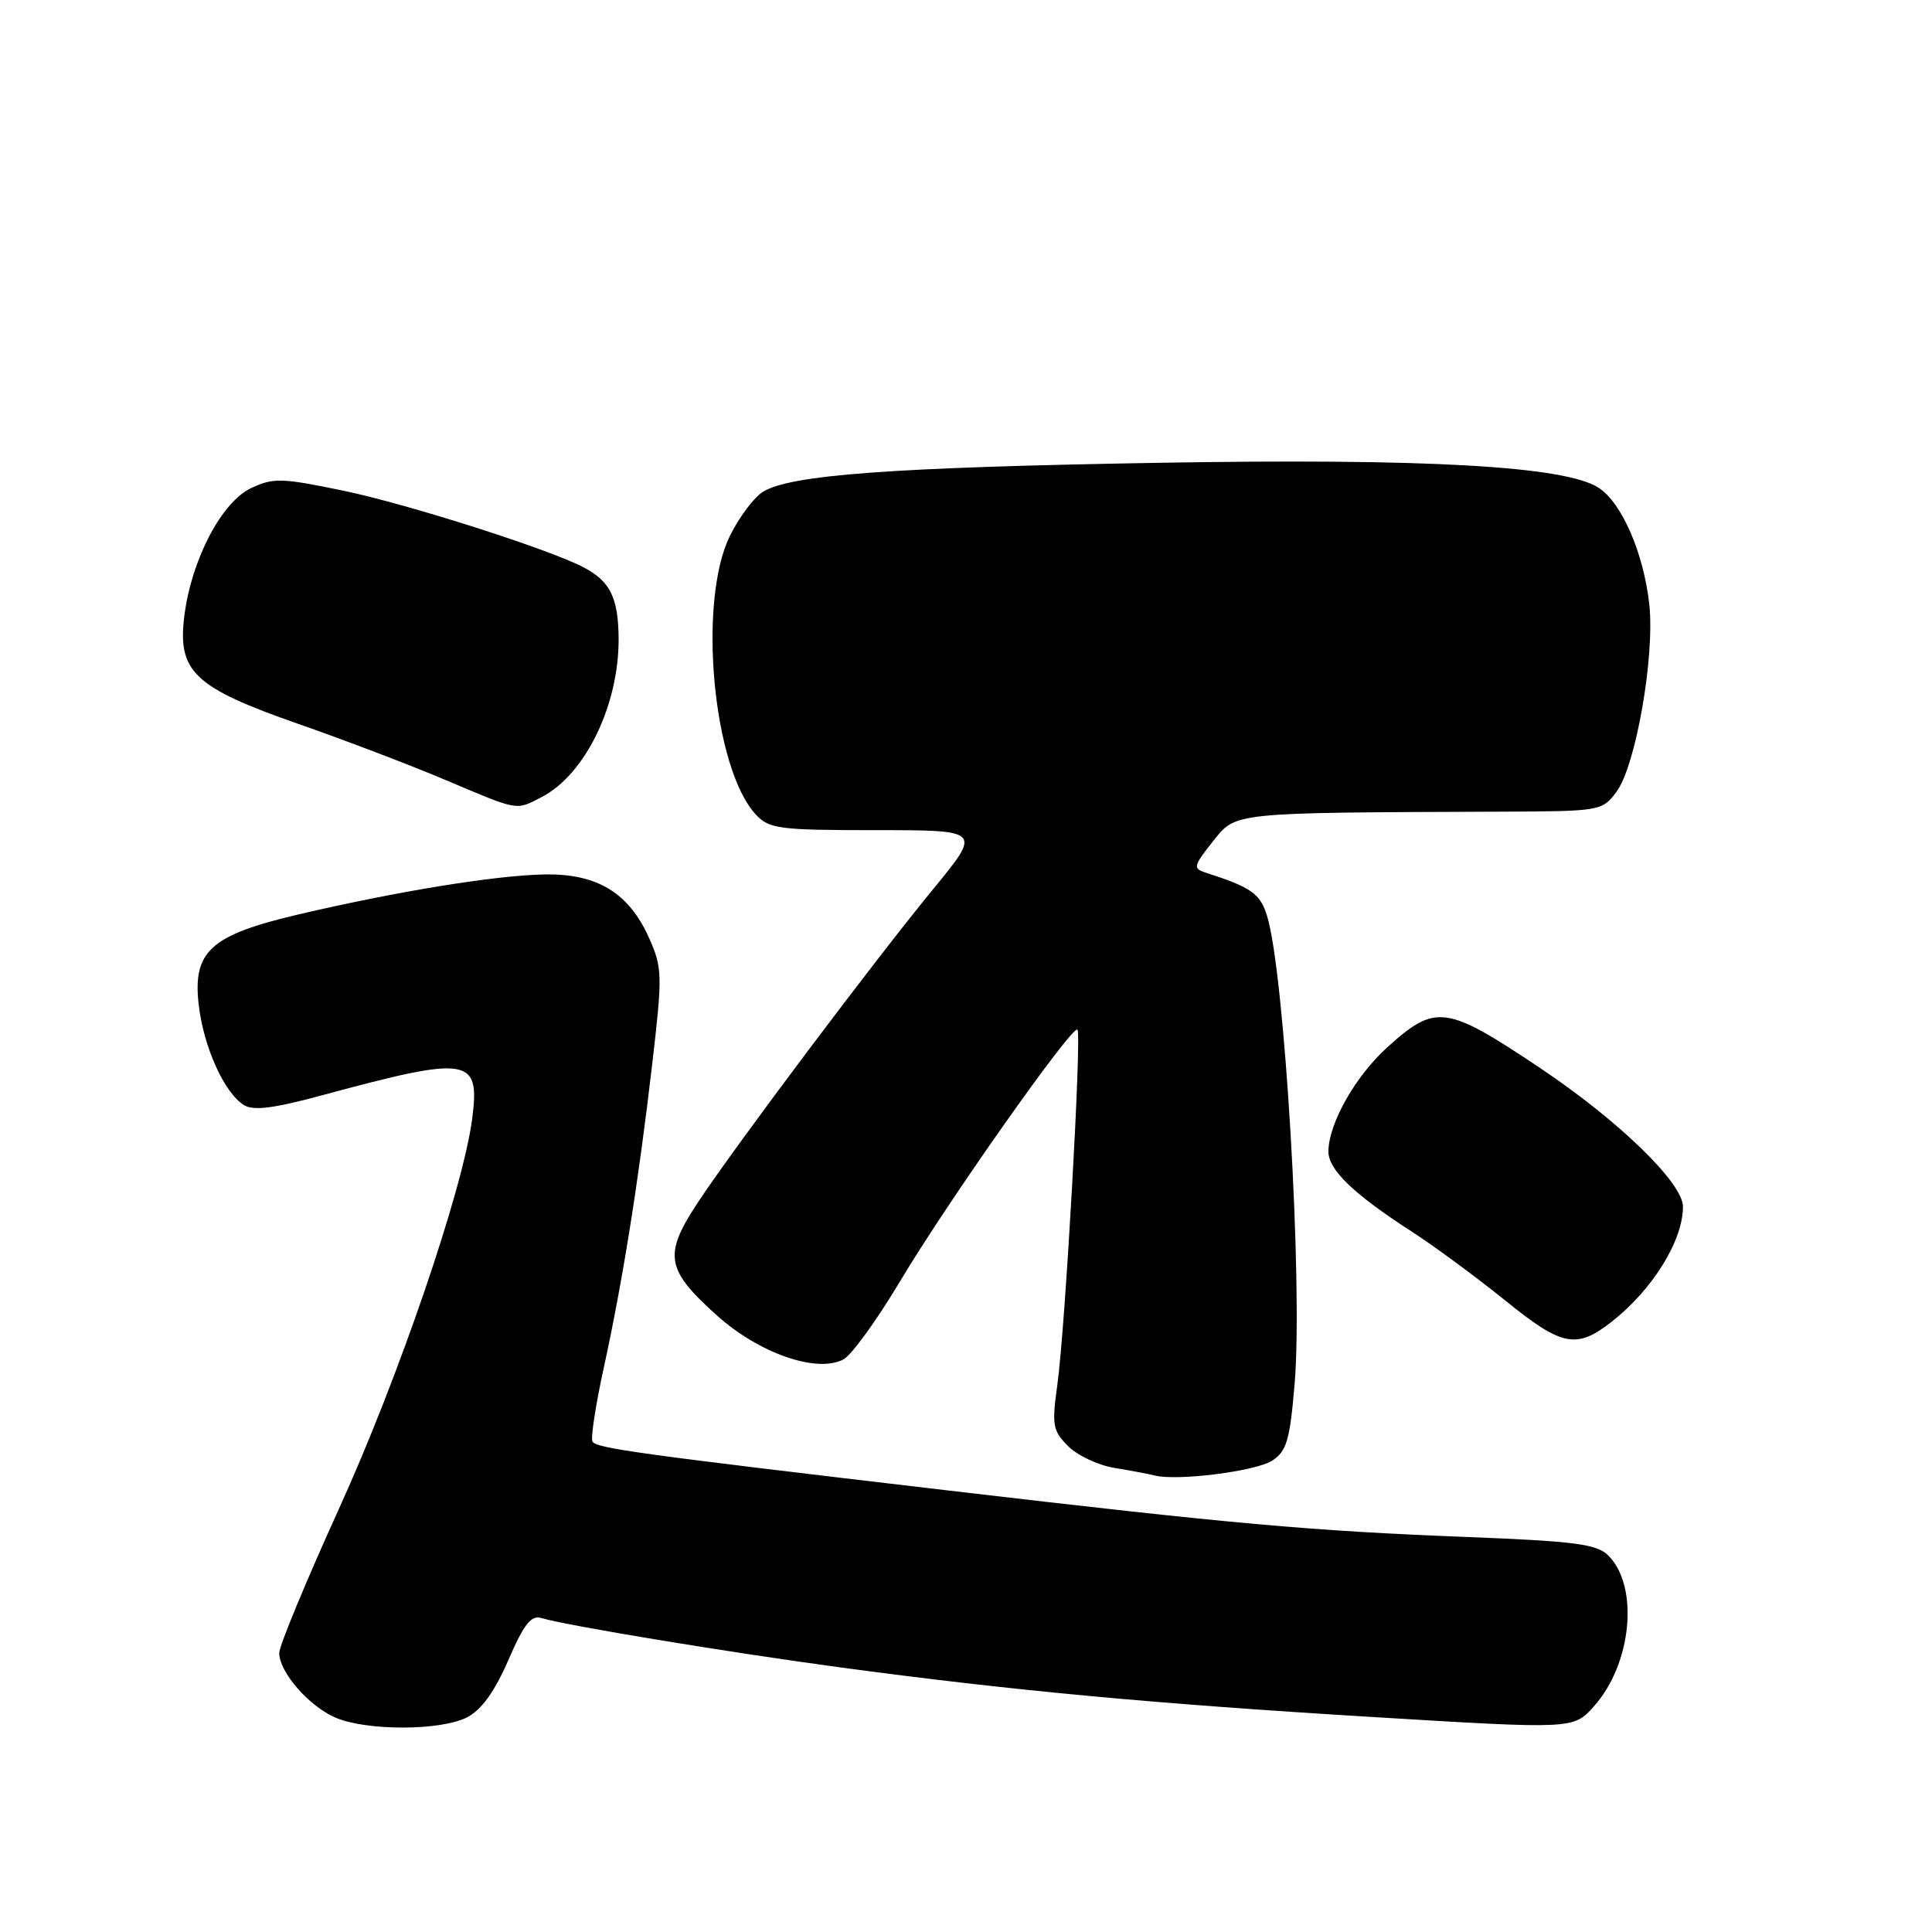 <?xml version="1.0" encoding="UTF-8" standalone="no"?>
<!DOCTYPE svg PUBLIC "-//W3C//DTD SVG 1.1//EN" "http://www.w3.org/Graphics/SVG/1.1/DTD/svg11.dtd" >
<svg xmlns="http://www.w3.org/2000/svg" xmlns:xlink="http://www.w3.org/1999/xlink" version="1.1" viewBox="0 0 256 256">
 <g >
 <path fill="currentColor"
d=" M 61.90 227.55 C 63.80 226.57 65.54 224.15 67.35 219.99 C 69.43 215.19 70.38 213.98 71.75 214.40 C 75.01 215.39 96.43 218.93 111.50 220.96 C 134.16 224.01 152.77 225.75 182.00 227.52 C 208.50 229.13 208.50 229.13 211.20 226.10 C 216.24 220.47 217.21 210.21 213.11 206.11 C 211.60 204.60 208.73 204.22 194.40 203.66 C 173.44 202.84 163.39 201.93 125.50 197.48 C 84.57 192.67 79.06 191.91 78.51 191.02 C 78.25 190.59 78.91 186.22 79.99 181.30 C 82.51 169.74 84.61 156.60 86.42 141.00 C 87.79 129.28 87.76 128.25 86.06 124.41 C 83.36 118.29 79.12 115.71 72.03 115.87 C 65.44 116.02 52.66 118.10 39.58 121.16 C 27.86 123.90 25.49 126.06 26.34 133.21 C 27.00 138.78 29.71 144.78 32.31 146.42 C 33.56 147.21 36.23 146.88 42.75 145.11 C 62.25 139.84 63.65 140.07 62.55 148.36 C 61.30 157.72 52.82 182.54 44.92 199.91 C 40.56 209.49 37.00 218.09 37.00 219.03 C 37.00 221.55 40.90 226.05 44.42 227.58 C 48.53 229.37 58.41 229.35 61.90 227.55 Z  M 168.59 193.53 C 170.50 192.28 170.92 190.82 171.55 183.29 C 172.65 170.02 170.22 128.90 167.89 121.35 C 166.97 118.39 165.81 117.58 159.70 115.61 C 158.06 115.08 158.16 114.70 160.70 111.51 C 163.82 107.60 162.88 107.69 198.88 107.55 C 212.02 107.50 212.29 107.46 214.17 104.95 C 216.74 101.55 219.29 86.98 218.54 80.08 C 217.79 73.30 214.91 66.64 211.84 64.64 C 207.42 61.75 188.95 60.71 153.17 61.33 C 118.12 61.93 104.71 62.92 101.09 65.17 C 99.91 65.90 97.94 68.53 96.72 71.00 C 92.41 79.73 94.47 101.83 100.16 107.94 C 101.92 109.83 103.22 110.00 116.07 110.00 C 130.06 110.00 130.06 110.00 123.70 117.75 C 115.76 127.42 97.60 151.60 92.55 159.21 C 87.87 166.28 88.18 168.18 94.99 174.30 C 100.58 179.33 108.27 182.00 111.77 180.12 C 112.83 179.56 116.20 174.91 119.25 169.80 C 125.51 159.30 142.10 135.77 142.77 136.43 C 143.35 137.02 141.15 175.96 140.11 183.44 C 139.36 188.85 139.48 189.57 141.53 191.62 C 142.77 192.86 145.51 194.15 147.64 194.50 C 149.76 194.85 152.18 195.30 153.00 195.51 C 156.03 196.27 166.43 194.95 168.59 193.53 Z  M 213.60 175.10 C 219.00 170.85 223.00 164.38 223.00 159.89 C 223.00 156.75 214.50 148.50 204.09 141.53 C 191.60 133.17 190.24 132.98 183.85 138.75 C 179.61 142.57 176.06 148.84 176.02 152.56 C 176.00 154.98 179.36 158.22 187.00 163.15 C 190.03 165.10 195.65 169.25 199.50 172.36 C 207.00 178.43 208.90 178.80 213.60 175.10 Z  M 71.80 105.60 C 77.56 102.60 82.02 93.41 81.97 84.62 C 81.93 79.24 80.88 77.06 77.40 75.21 C 72.92 72.82 54.06 66.80 45.50 65.02 C 37.31 63.32 36.21 63.29 33.27 64.68 C 29.36 66.53 25.38 74.13 24.43 81.57 C 23.49 88.99 25.70 91.09 39.50 95.91 C 45.55 98.02 54.33 101.36 59.00 103.34 C 68.87 107.51 68.31 107.41 71.80 105.60 Z "/>
</g>
</svg>